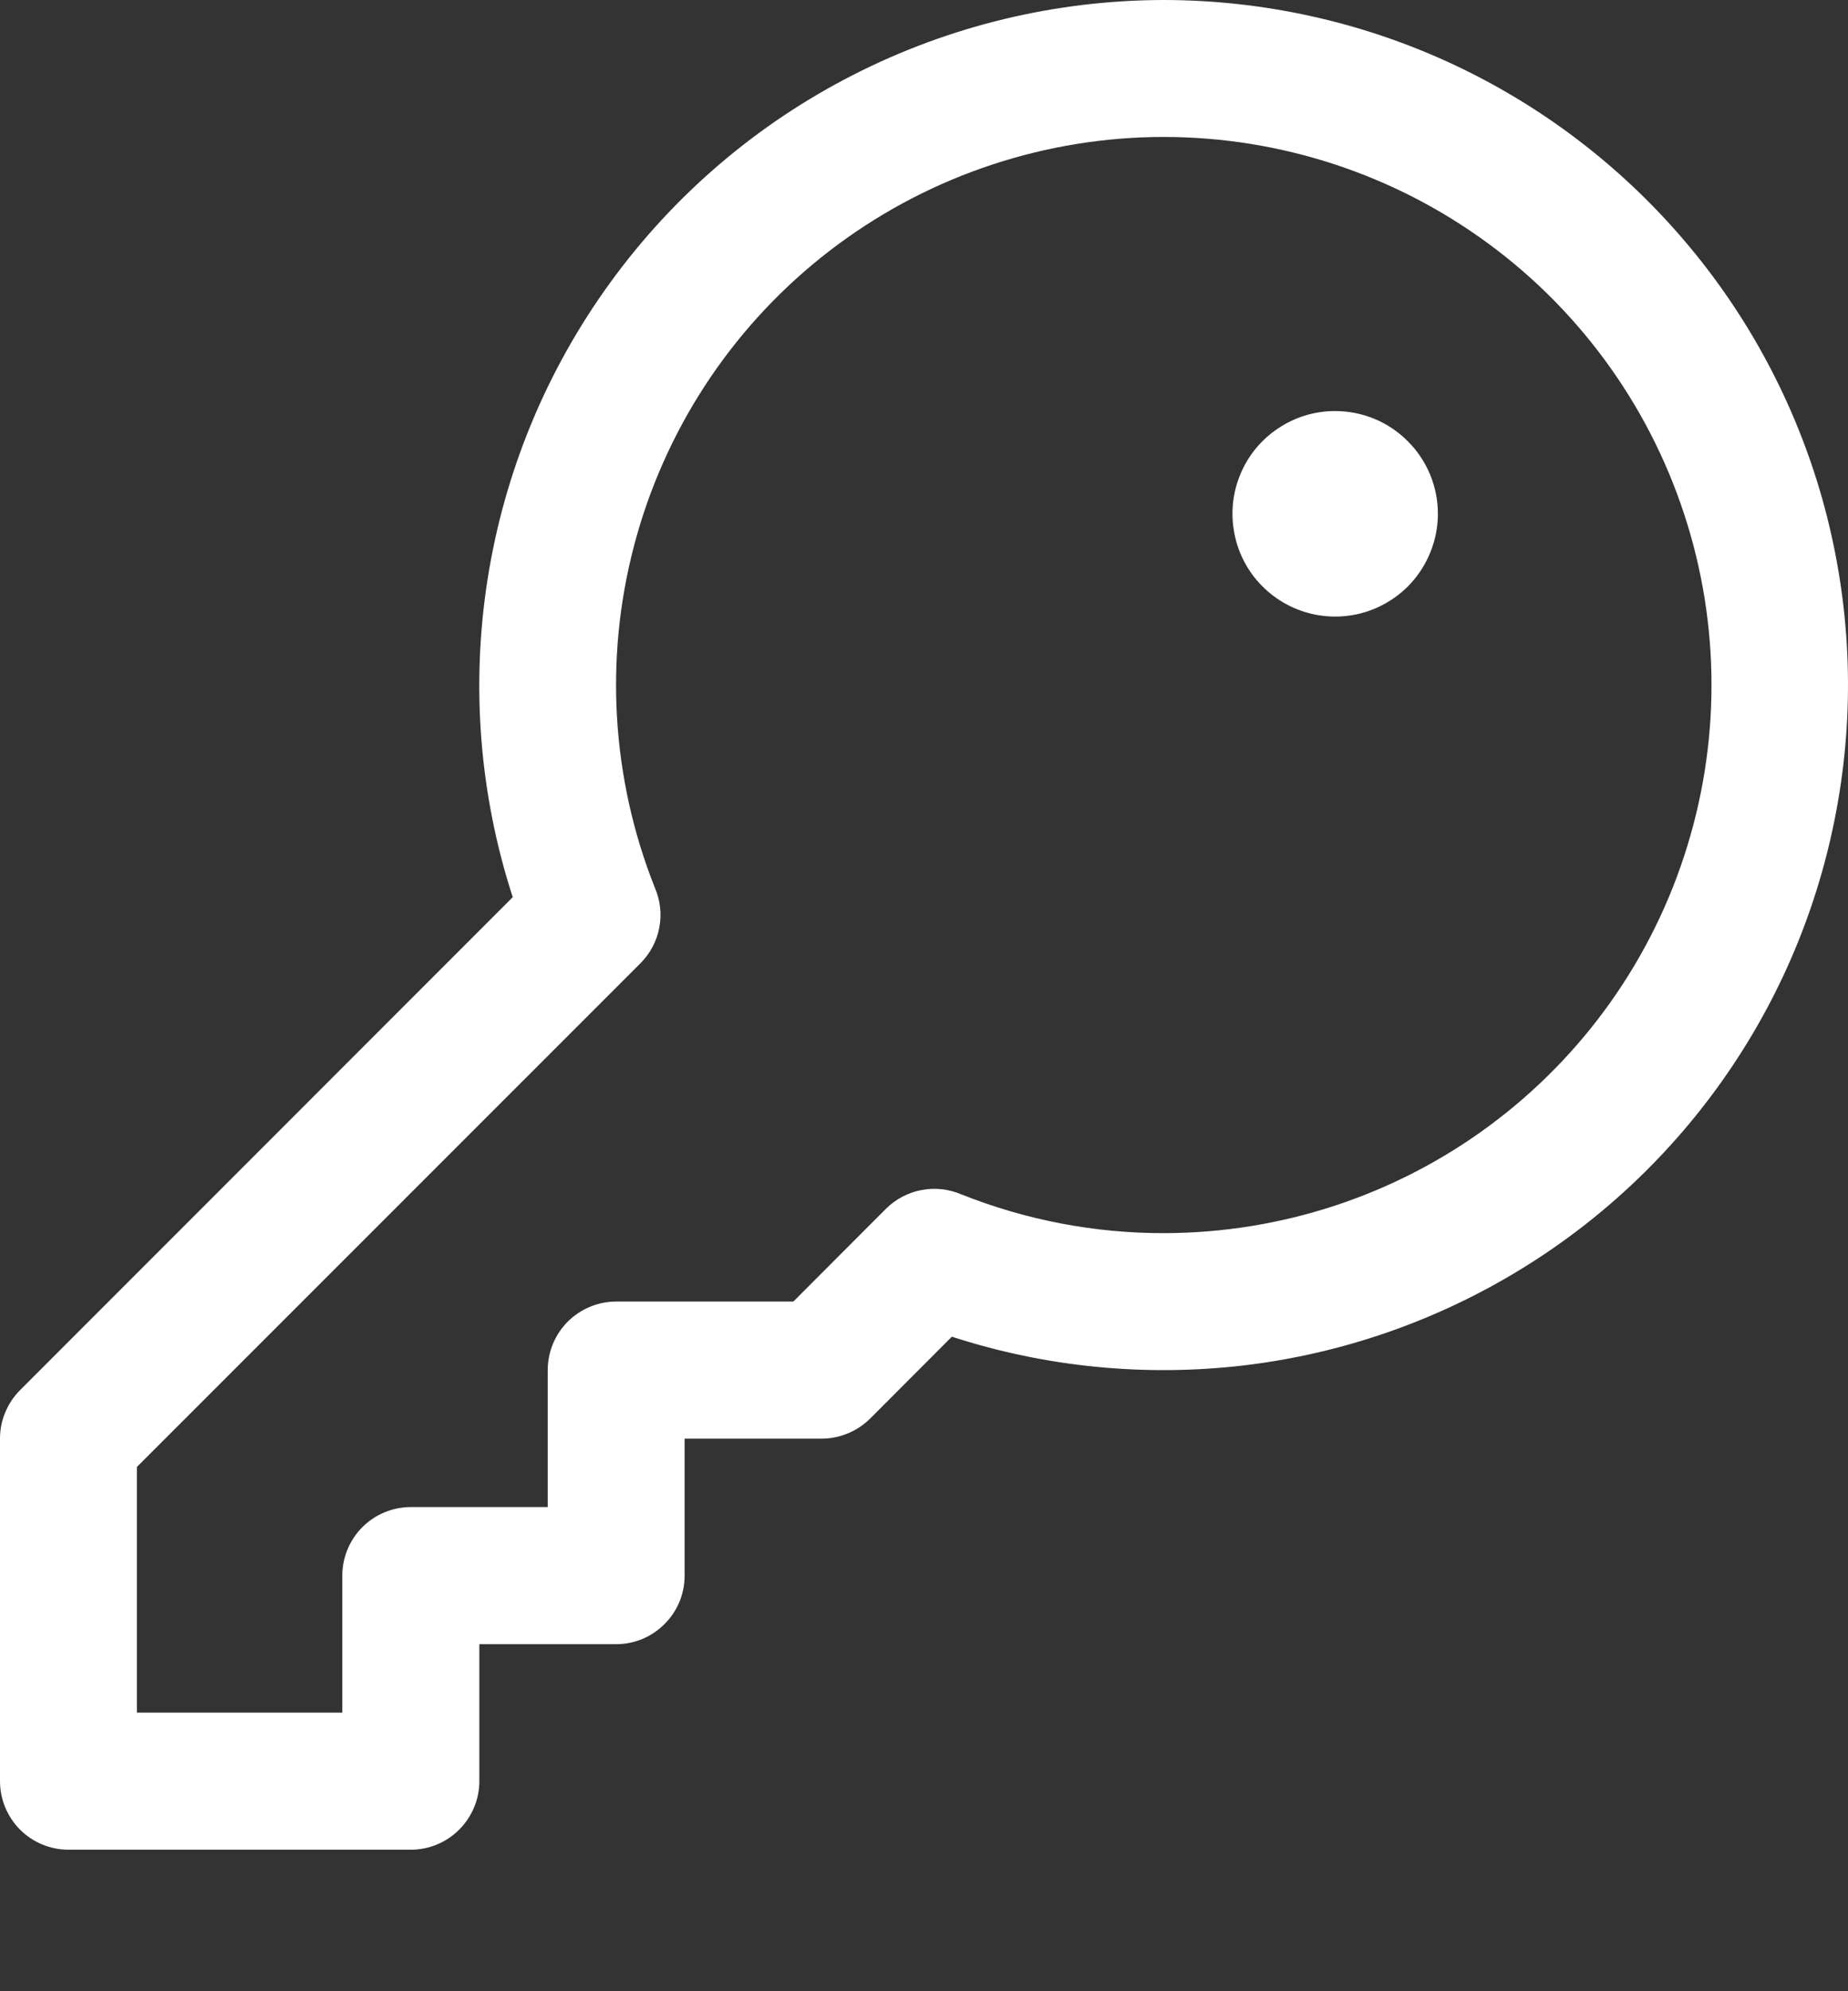 <svg width="13" height="14" viewBox="0 0 13 14" fill="none" xmlns="http://www.w3.org/2000/svg">
<rect x="0" y="0" width="13" height="14" fill="#333333" stroke="none"/>
<path d="M8.188 0C7.428 0.001 6.679 0.181 6.001 0.527C5.324 0.872 4.738 1.373 4.292 1.988C3.845 2.603 3.55 3.315 3.431 4.066C3.312 4.817 3.372 5.585 3.607 6.308L0.141 9.774C0.096 9.819 0.061 9.872 0.037 9.93C0.012 9.989 -4.96031e-05 10.051 1.48925e-07 10.115V12.523C1.48925e-07 12.651 0.051 12.773 0.141 12.864C0.231 12.954 0.354 13.005 0.482 13.005H2.89C3.018 13.005 3.14 12.954 3.23 12.864C3.321 12.773 3.372 12.651 3.372 12.523V11.56H4.335C4.463 11.56 4.585 11.509 4.675 11.418C4.766 11.328 4.816 11.206 4.816 11.078V10.115H5.78C5.843 10.115 5.906 10.102 5.964 10.078C6.023 10.054 6.076 10.018 6.121 9.974L6.696 9.398C7.358 9.613 8.059 9.681 8.75 9.6C9.441 9.518 10.106 9.287 10.7 8.923C11.293 8.56 11.801 8.072 12.188 7.493C12.575 6.915 12.831 6.259 12.94 5.572C13.05 4.884 13.008 4.181 12.82 3.511C12.631 2.841 12.3 2.22 11.848 1.691C11.396 1.161 10.835 0.736 10.204 0.444C9.572 0.152 8.884 0.001 8.188 0ZM8.188 8.67C7.7 8.671 7.217 8.578 6.764 8.398C6.676 8.36 6.577 8.349 6.482 8.367C6.388 8.385 6.3 8.431 6.232 8.499L5.581 9.151H4.335C4.207 9.151 4.085 9.202 3.994 9.292C3.904 9.383 3.853 9.505 3.853 9.633V10.596H2.89C2.762 10.596 2.64 10.647 2.549 10.737C2.459 10.828 2.408 10.95 2.408 11.078V12.041H0.963V10.314L4.505 6.773C4.574 6.704 4.62 6.617 4.638 6.522C4.656 6.427 4.645 6.329 4.606 6.24C4.302 5.474 4.251 4.631 4.461 3.834C4.671 3.037 5.131 2.328 5.774 1.812C6.417 1.296 7.208 1 8.031 0.966C8.855 0.933 9.668 1.165 10.35 1.628C11.032 2.09 11.548 2.76 11.821 3.537C12.095 4.314 12.112 5.159 11.87 5.947C11.629 6.735 11.14 7.425 10.477 7.915C9.815 8.405 9.012 8.669 8.188 8.67ZM10.115 3.612C10.115 3.755 10.072 3.895 9.993 4.014C9.914 4.133 9.801 4.225 9.669 4.28C9.537 4.335 9.391 4.349 9.251 4.321C9.111 4.293 8.982 4.224 8.881 4.123C8.78 4.022 8.711 3.893 8.684 3.753C8.656 3.613 8.67 3.468 8.725 3.336C8.779 3.204 8.872 3.091 8.991 3.012C9.11 2.932 9.249 2.89 9.392 2.89C9.584 2.89 9.768 2.966 9.903 3.102C10.039 3.237 10.115 3.421 10.115 3.612Z" fill="white"/>
</svg>
